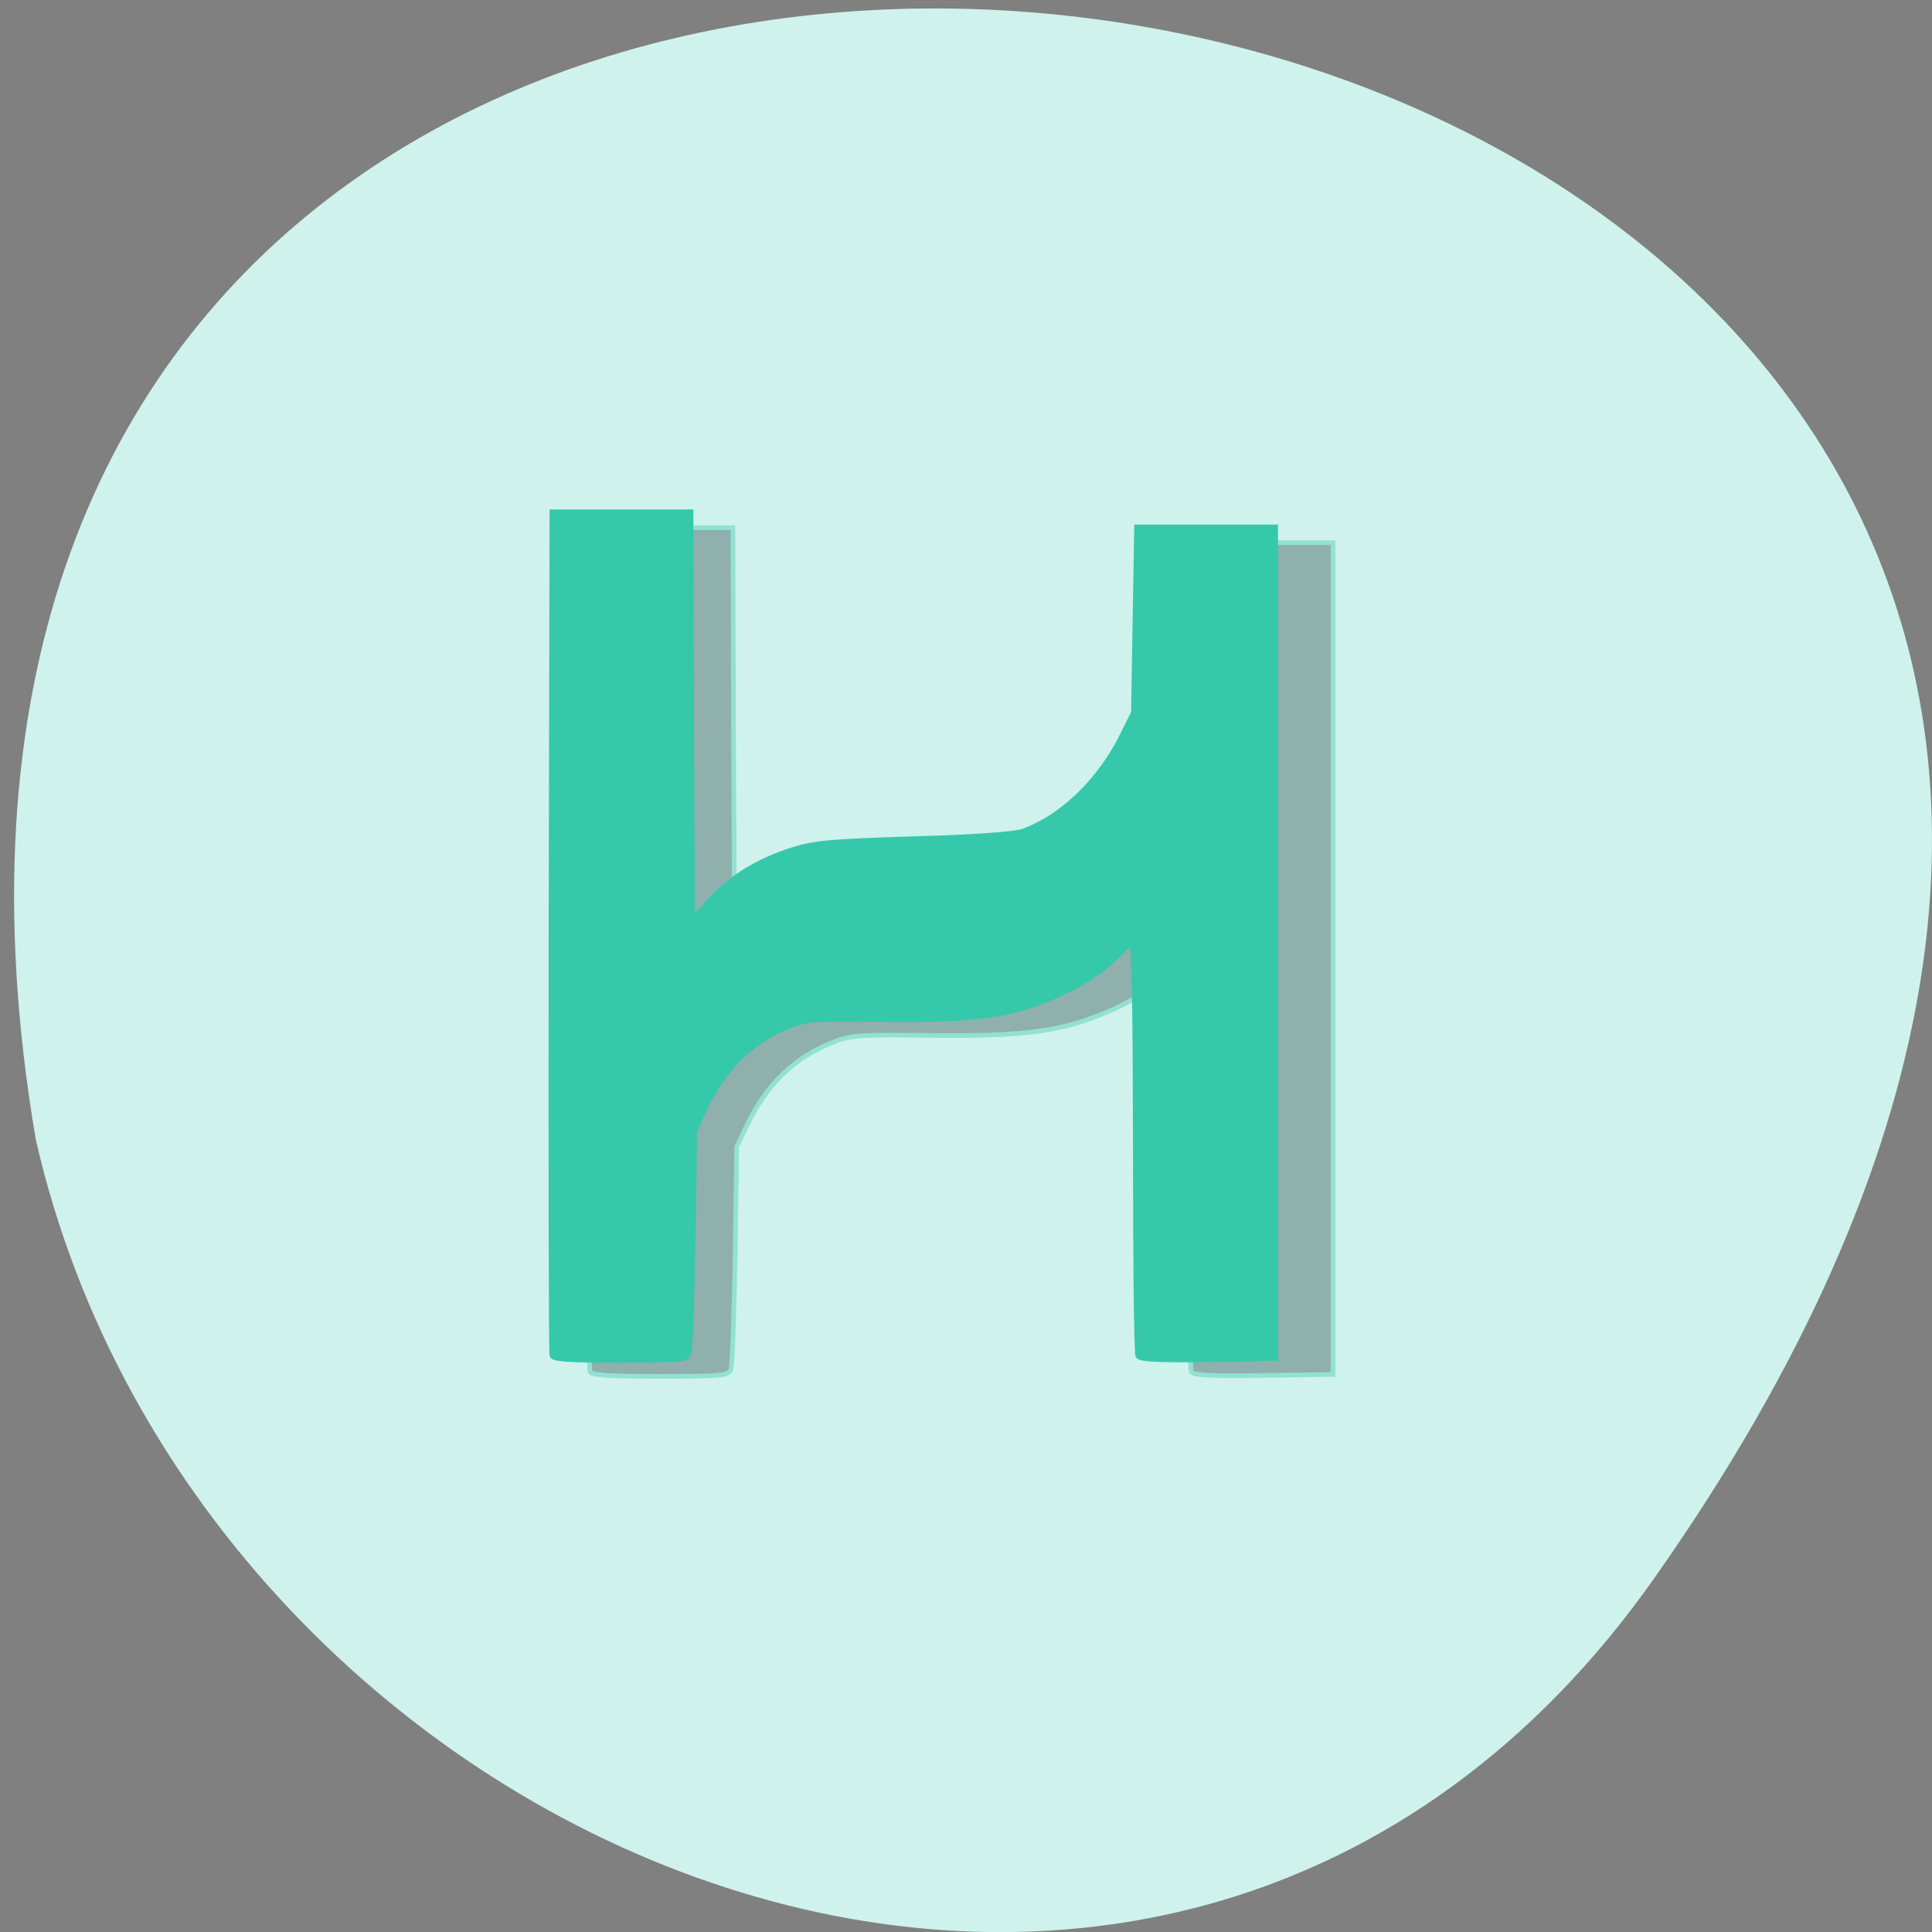 <svg xmlns="http://www.w3.org/2000/svg" xmlns:xlink="http://www.w3.org/1999/xlink" viewBox="0 0 24 24"><rect x="0" y="0" width="24" height="24" fill="#808080" stroke="none"/><defs><g id="3" clip-path="url(#2)"><path d="m 214.17 156.87 c -0.15 -0.404 -0.2 -31.21 -0.1 -68.43 l 0.15 -67.72 h 22.732 l 0.1 32.826 l 0.15 32.876 l 2.848 -3.081 c 3.397 -3.687 7.794 -6.363 13.389 -8.131 c 3.597 -1.111 6.295 -1.364 19.934 -1.768 c 9.692 -0.253 16.537 -0.758 17.786 -1.212 c 6.445 -2.273 12.59 -8.131 16.287 -15.554 l 1.799 -3.586 l 0.3 -14.948 l 0.25 -14.999 h 22.732 v 134.18 l -11.09 0.152 c -8.493 0.152 -11.141 0 -11.491 -0.606 c -0.2 -0.404 -0.4 -15.504 -0.4 -33.533 c 0 -23.281 -0.2 -32.775 -0.6 -32.775 c -0.3 0 -1.499 0.96 -2.698 2.172 c -2.448 2.475 -6.745 5.05 -11.691 6.919 c -6.195 2.424 -12.39 3.131 -25.929 2.98 c -11.641 -0.152 -12.84 -0.051 -15.787 1.111 c -6.195 2.475 -10.741 6.969 -13.789 13.686 l -1.499 3.182 l -0.25 17.473 c -0.15 9.545 -0.45 17.877 -0.699 18.483 c -0.45 0.96 -1.499 1.061 -11.341 1.061 c -8.193 0 -10.891 -0.202 -11.09 -0.758" transform="matrix(0.078 0 0 0.077 -9.378 4.96)" fill="#2f4e4e" stroke="#36c8ab" stroke-width="0.746"/></g><clipPath id="2"><path d="M 0,0 H24 V24 H0 z"/></clipPath><filter id="0" filterUnits="objectBoundingBox" x="0" y="0" width="24" height="24"><feColorMatrix type="matrix" in="SourceGraphic" values="0 0 0 0 1 0 0 0 0 1 0 0 0 0 1 0 0 0 1 0"/></filter><mask id="1"><g filter="url(#0)"><path fill-opacity="0.4" d="M 0,0 H24 V24 H0 z"/></g></mask></defs><path d="m 20.555 19.598 c 14.977 -21.281 -23.965 -28.05 -20.11 -5.441 c 2.051 8.996 14.11 13.969 20.11 5.441" fill="#cff2ec"/><use xlink:href="#3" mask="url(#1)"/><path d="m 214.19 156.85 c -0.153 -0.408 -0.205 -31.22 -0.153 -68.46 l 0.153 -67.69 h 22.753 l 0.102 32.852 l 0.153 32.852 l 2.863 -3.061 c 3.375 -3.673 7.772 -6.326 13.396 -8.111 c 3.579 -1.122 6.289 -1.377 19.889 -1.785 c 9.715 -0.255 16.566 -0.765 17.844 -1.224 c 6.391 -2.296 12.527 -8.111 16.259 -15.559 l 1.79 -3.571 l 0.256 -14.947 l 0.256 -14.998 h 22.753 v 134.16 l -11.04 0.204 c -8.539 0.102 -11.197 -0.051 -11.504 -0.612 c -0.256 -0.459 -0.409 -15.559 -0.409 -33.566 c -0.051 -23.262 -0.205 -32.801 -0.614 -32.801 c -0.307 0 -1.534 0.969 -2.71 2.194 c -2.403 2.449 -6.749 5.05 -11.709 6.938 c -6.136 2.398 -12.322 3.112 -25.923 2.959 c -11.606 -0.153 -12.782 -0.051 -15.799 1.122 c -6.136 2.5 -10.686 6.989 -13.754 13.671 l -1.483 3.214 l -0.256 17.446 c -0.153 9.59 -0.46 17.905 -0.716 18.466 c -0.409 0.969 -1.534 1.071 -11.3 1.071 c -8.232 0 -10.942 -0.153 -11.1 -0.765" transform="matrix(0.076 0 0 0.077 -9.423 4.763)" fill="#36c8ab" stroke="#36c8ab" stroke-width="0.746"/></svg>